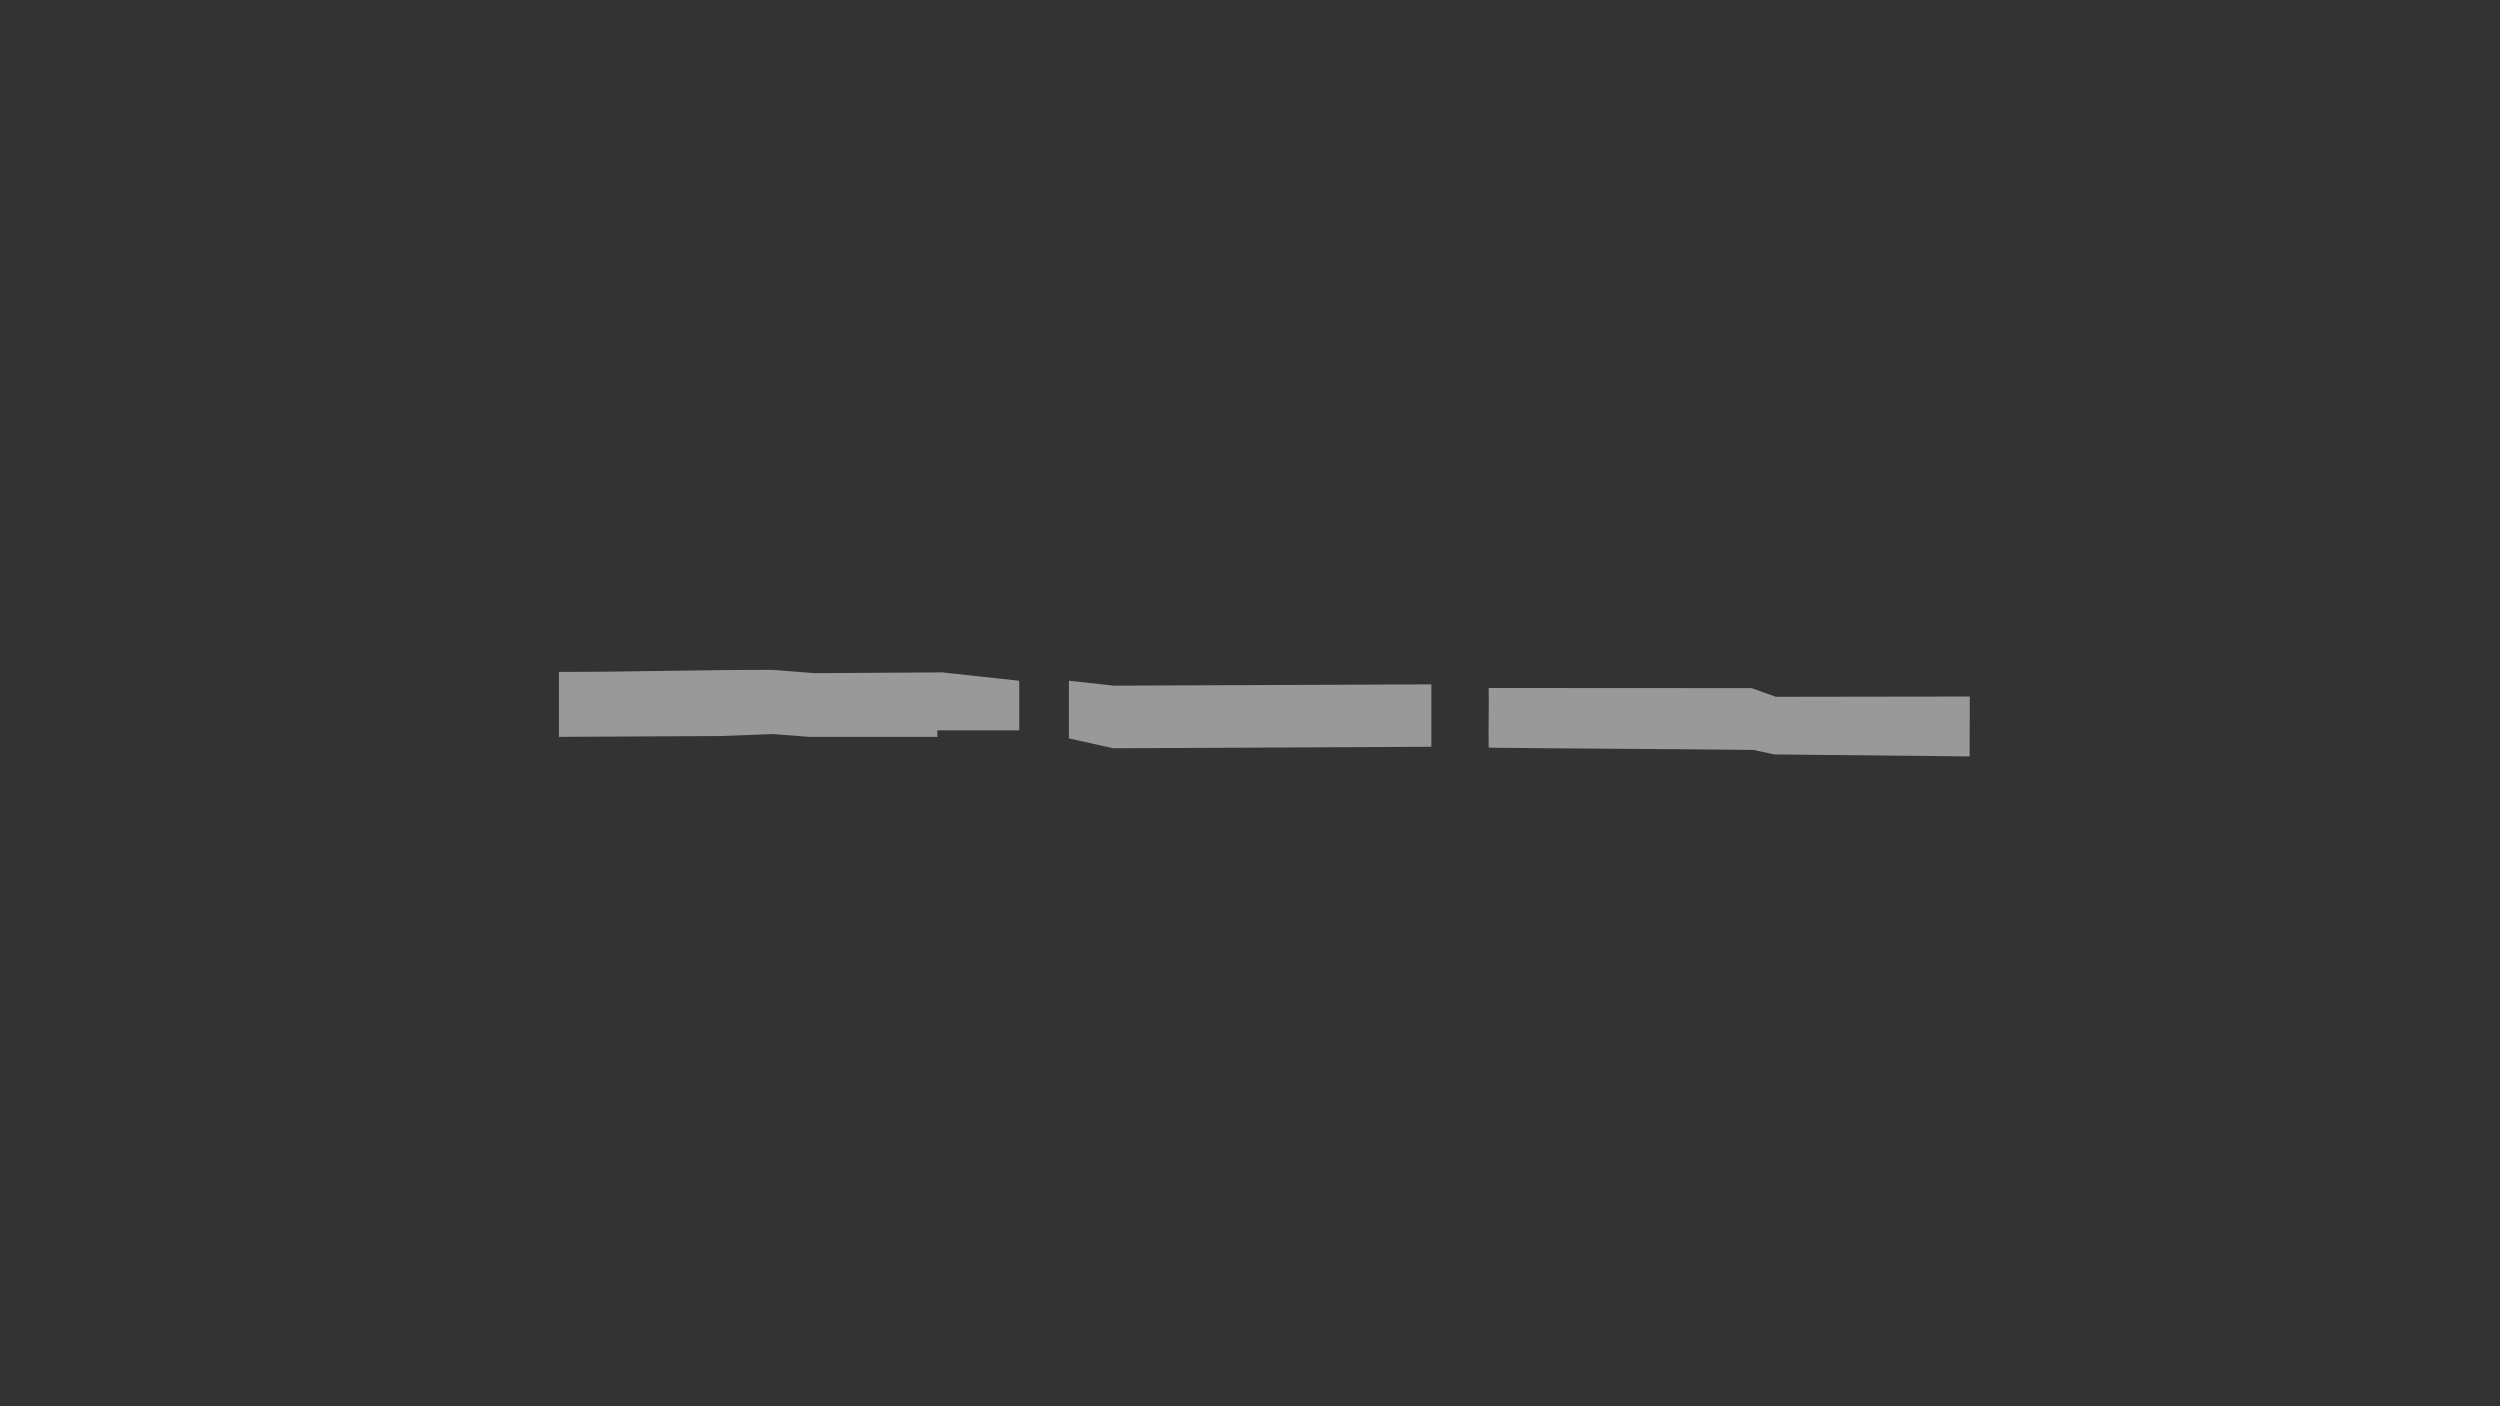 <svg id="Layer_1" data-name="Layer 1" xmlns="http://www.w3.org/2000/svg" viewBox="0 0 1920 1080"><rect x="0" y="0" width="1920" height="1080" fill="#333333" stroke="none"/><defs><style>.cls-1{fill:#fff;opacity:0.5;}</style></defs><path class="cls-1" d="M782.78,522.83V560.9H719.84l.12,5H621.43l-27.82-2.14-40.36,1.52-124,.62V516c54.37.1,110-1.63,164.33-1.53L625.56,517l98-.61Z"/><path class="cls-1" d="M820.92,522.83v44.26L855,574.66l244.28-1.15V525.59l-243.62,1Z"/><path class="cls-1" d="M1512.8,534.93q-.08,23-.16,46l-150-1.53-16-3.46H1345c-53.73-.68-148-1.05-201.7-1.73-.31-15.18.31-30.65,0-45.83,54.11,0,147.82.08,201.93.11l18.58,6.65Z"/></svg>